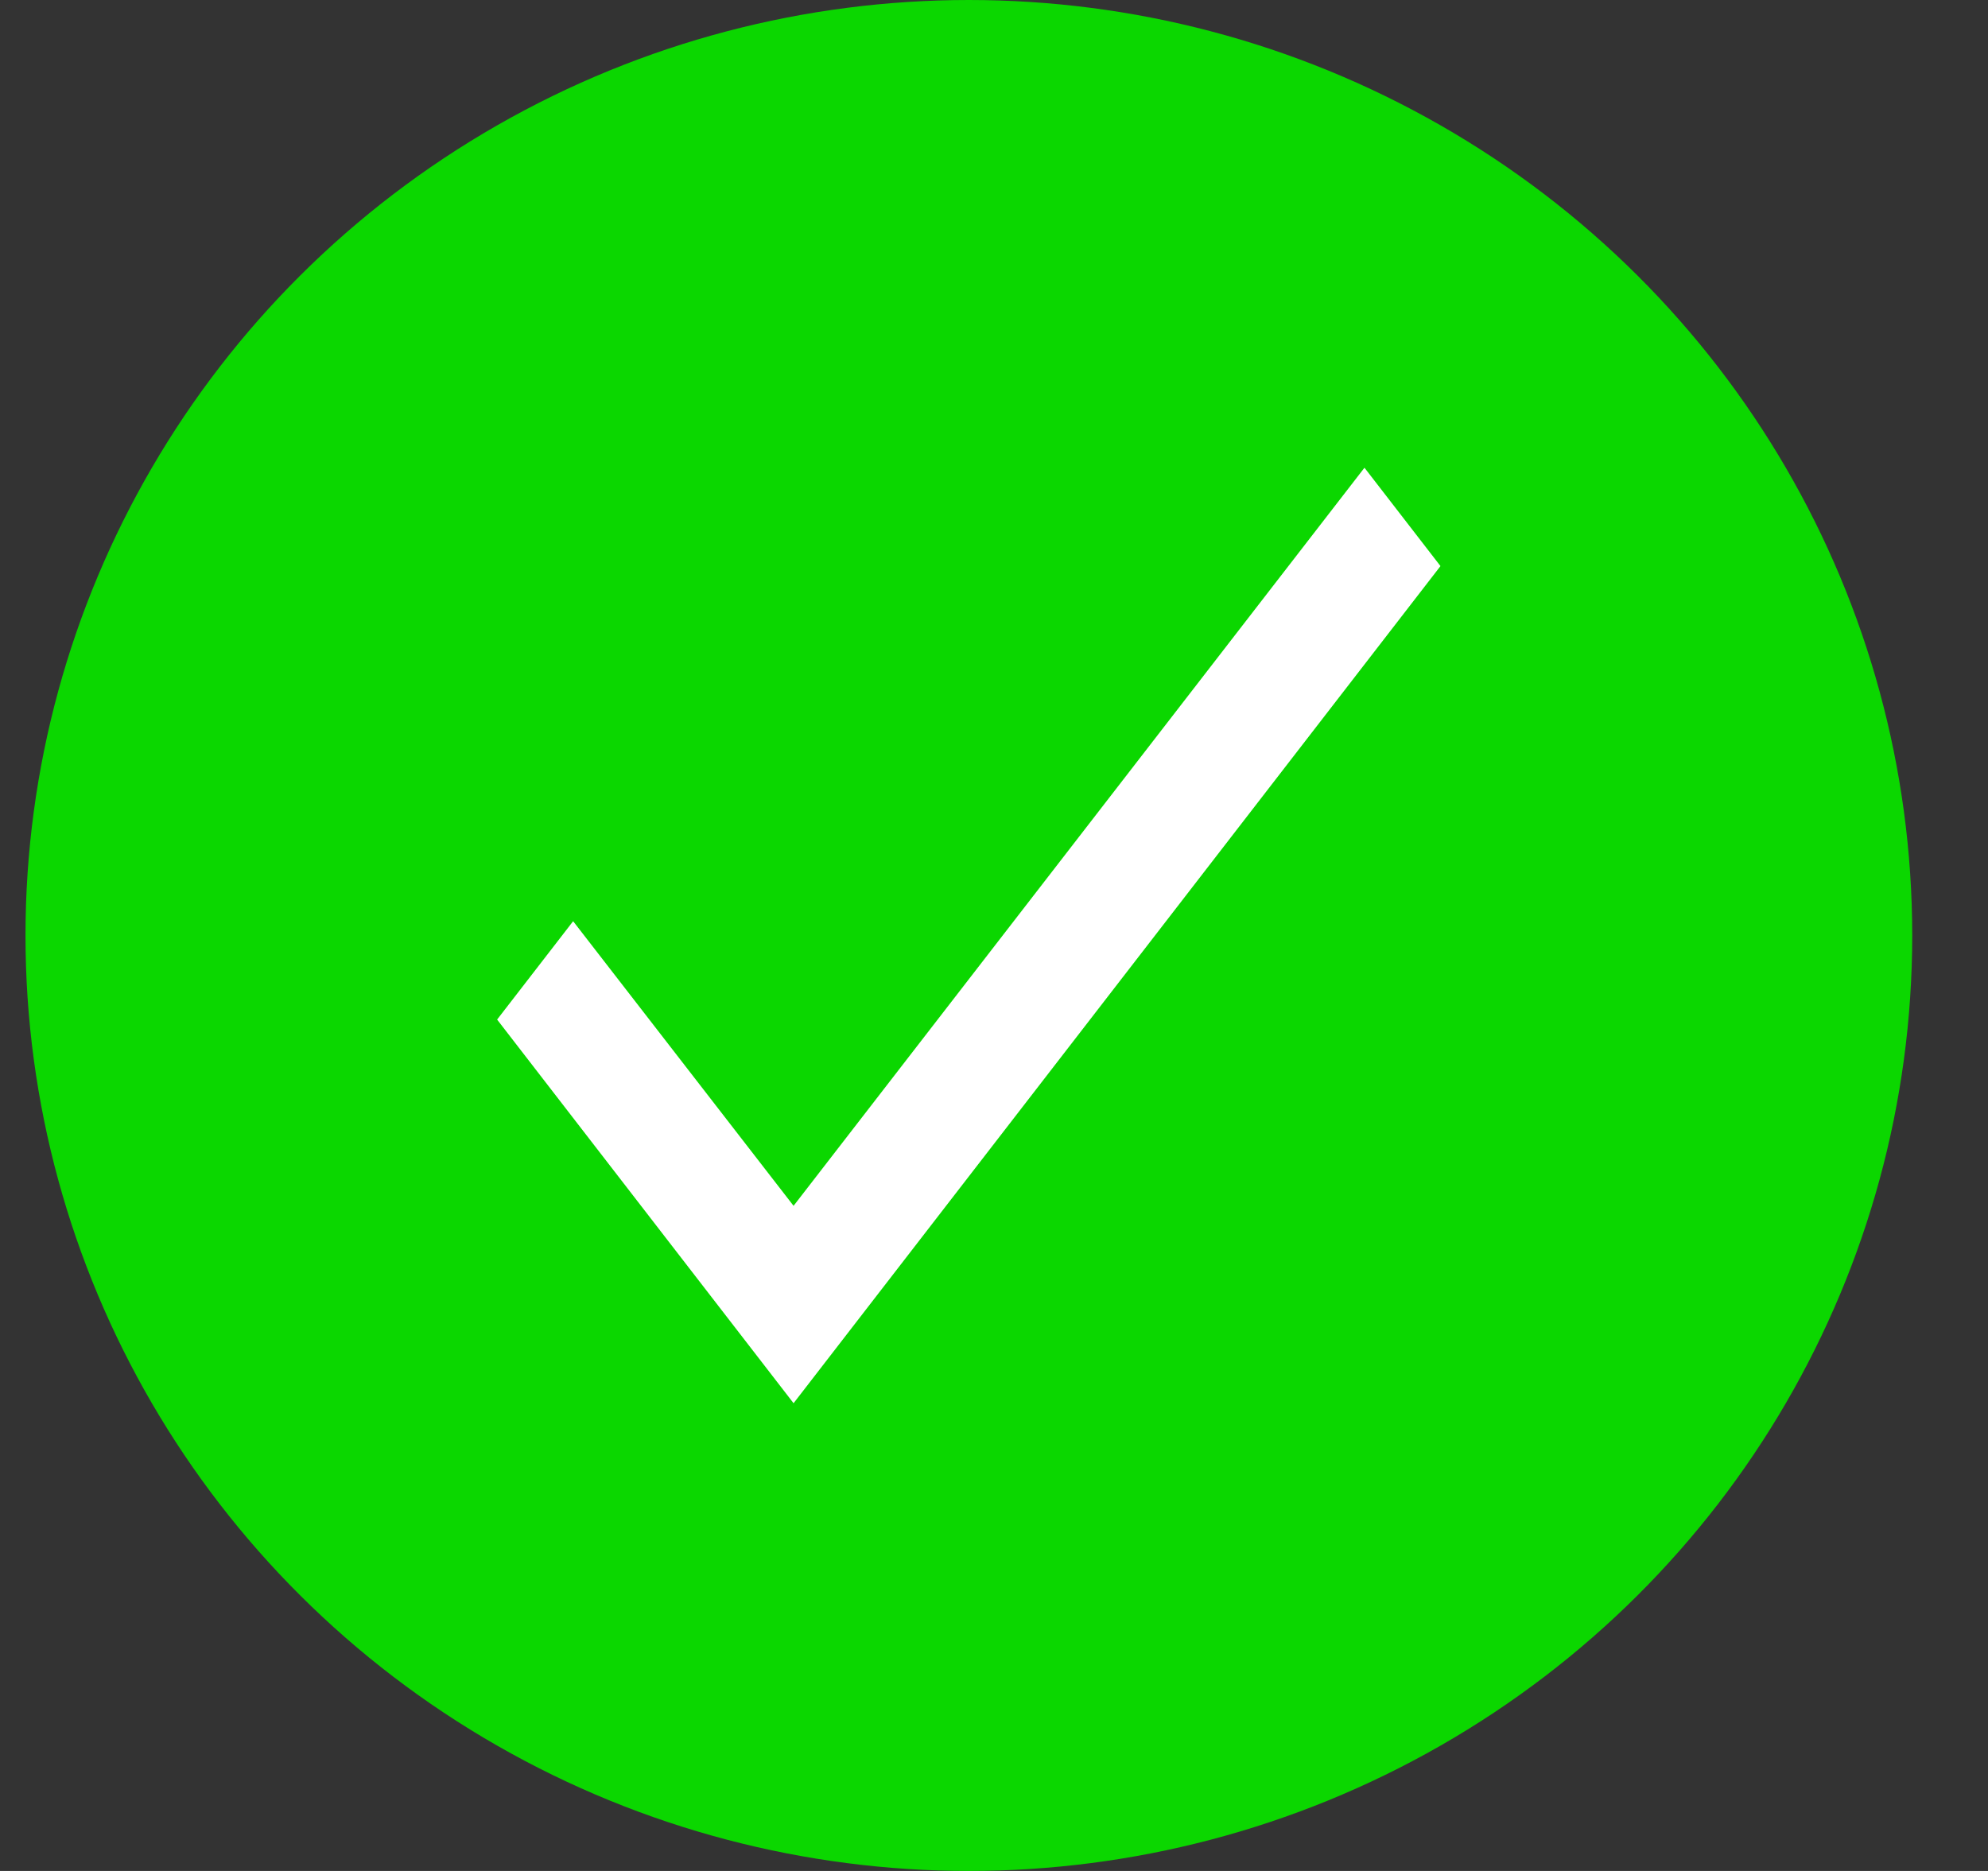 <svg width="17" height="16" viewBox="0 0 17 16" fill="none" xmlns="http://www.w3.org/2000/svg">
<rect x="0" y="0" width="17" height="16" fill="#333333" stroke="none"/>
<ellipse cx="8.285" cy="8" rx="8.067" ry="8" fill="#0BD700"/>
<path d="M12.318 4.841L6.786 12L4.251 8.719L4.901 7.878L6.786 10.312L11.668 4L12.318 4.841Z" fill="white"/>
</svg>
